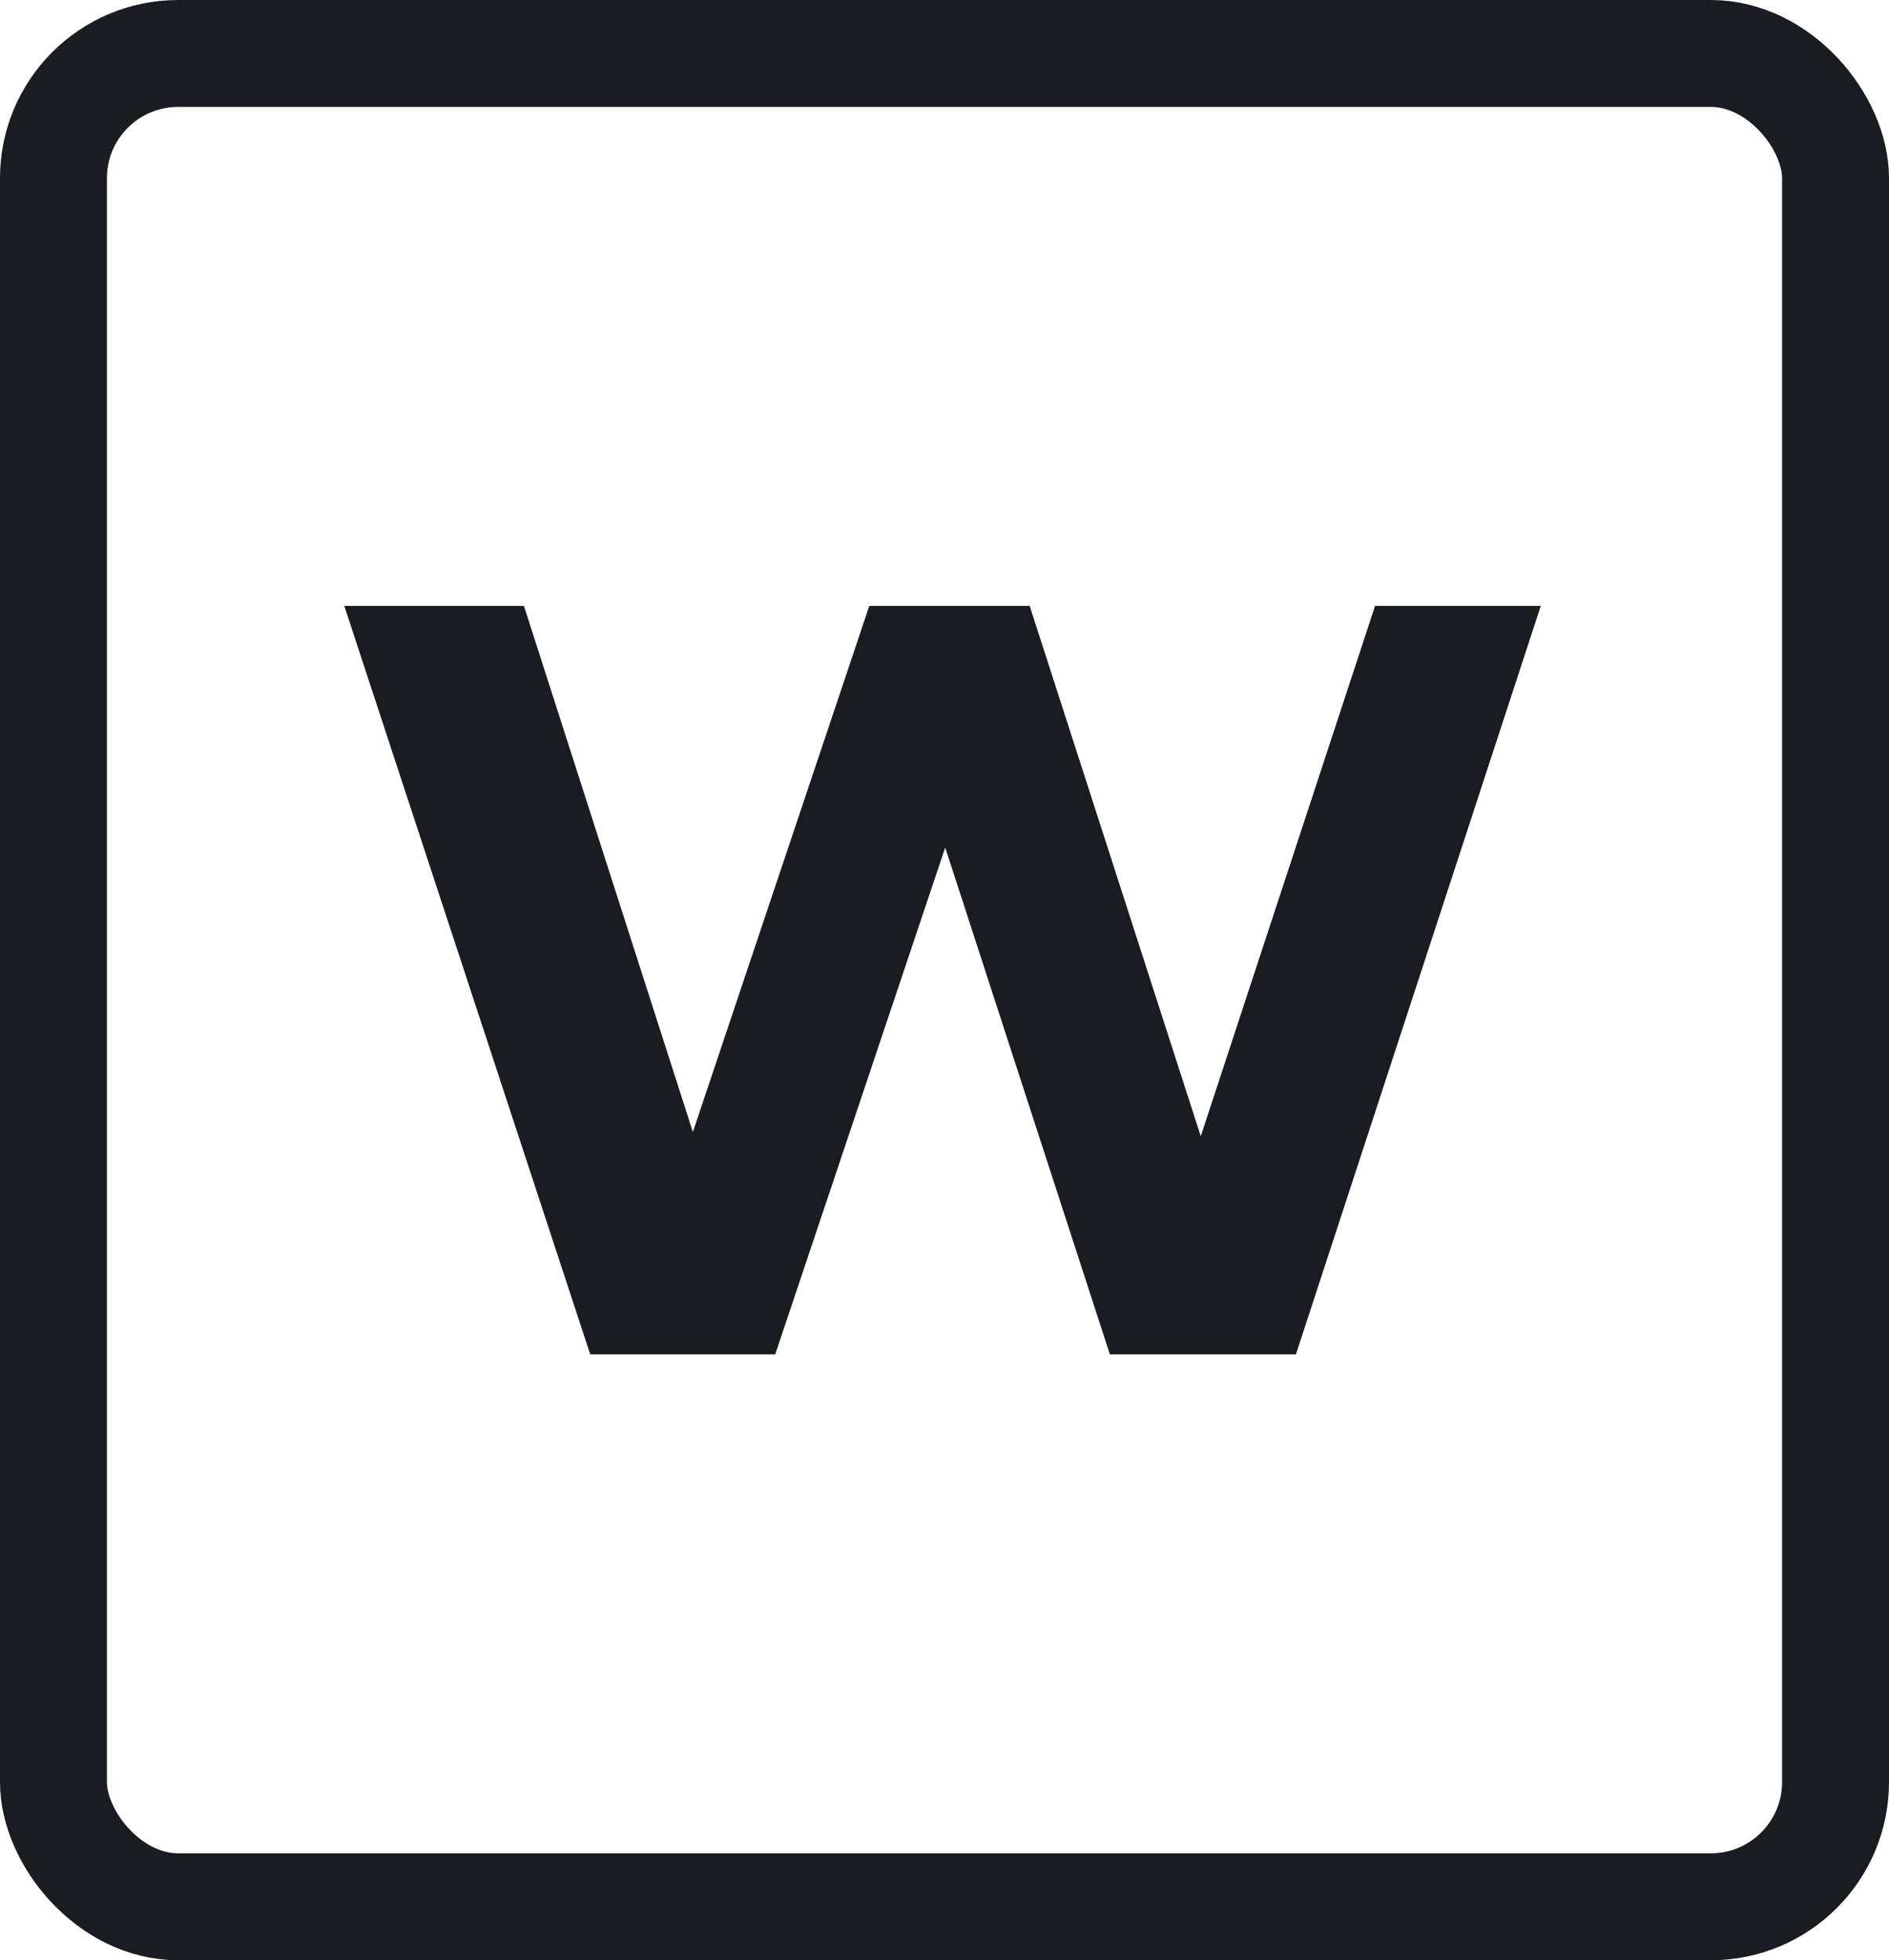 <svg width="53" height="55" viewBox="0 0 53 55" fill="none" xmlns="http://www.w3.org/2000/svg">
<path d="M43.23 17L36.36 38H31.14L26.52 23.78L21.75 38H16.56L9.66 17H14.7L19.44 31.76L24.39 17H28.89L33.69 31.88L38.58 17H43.23Z" fill="#1A1C20"/>
<rect x="1.5" y="1.5" width="50" height="52" rx="3.5" stroke="#1A1C20" stroke-width="3"/>
</svg>
